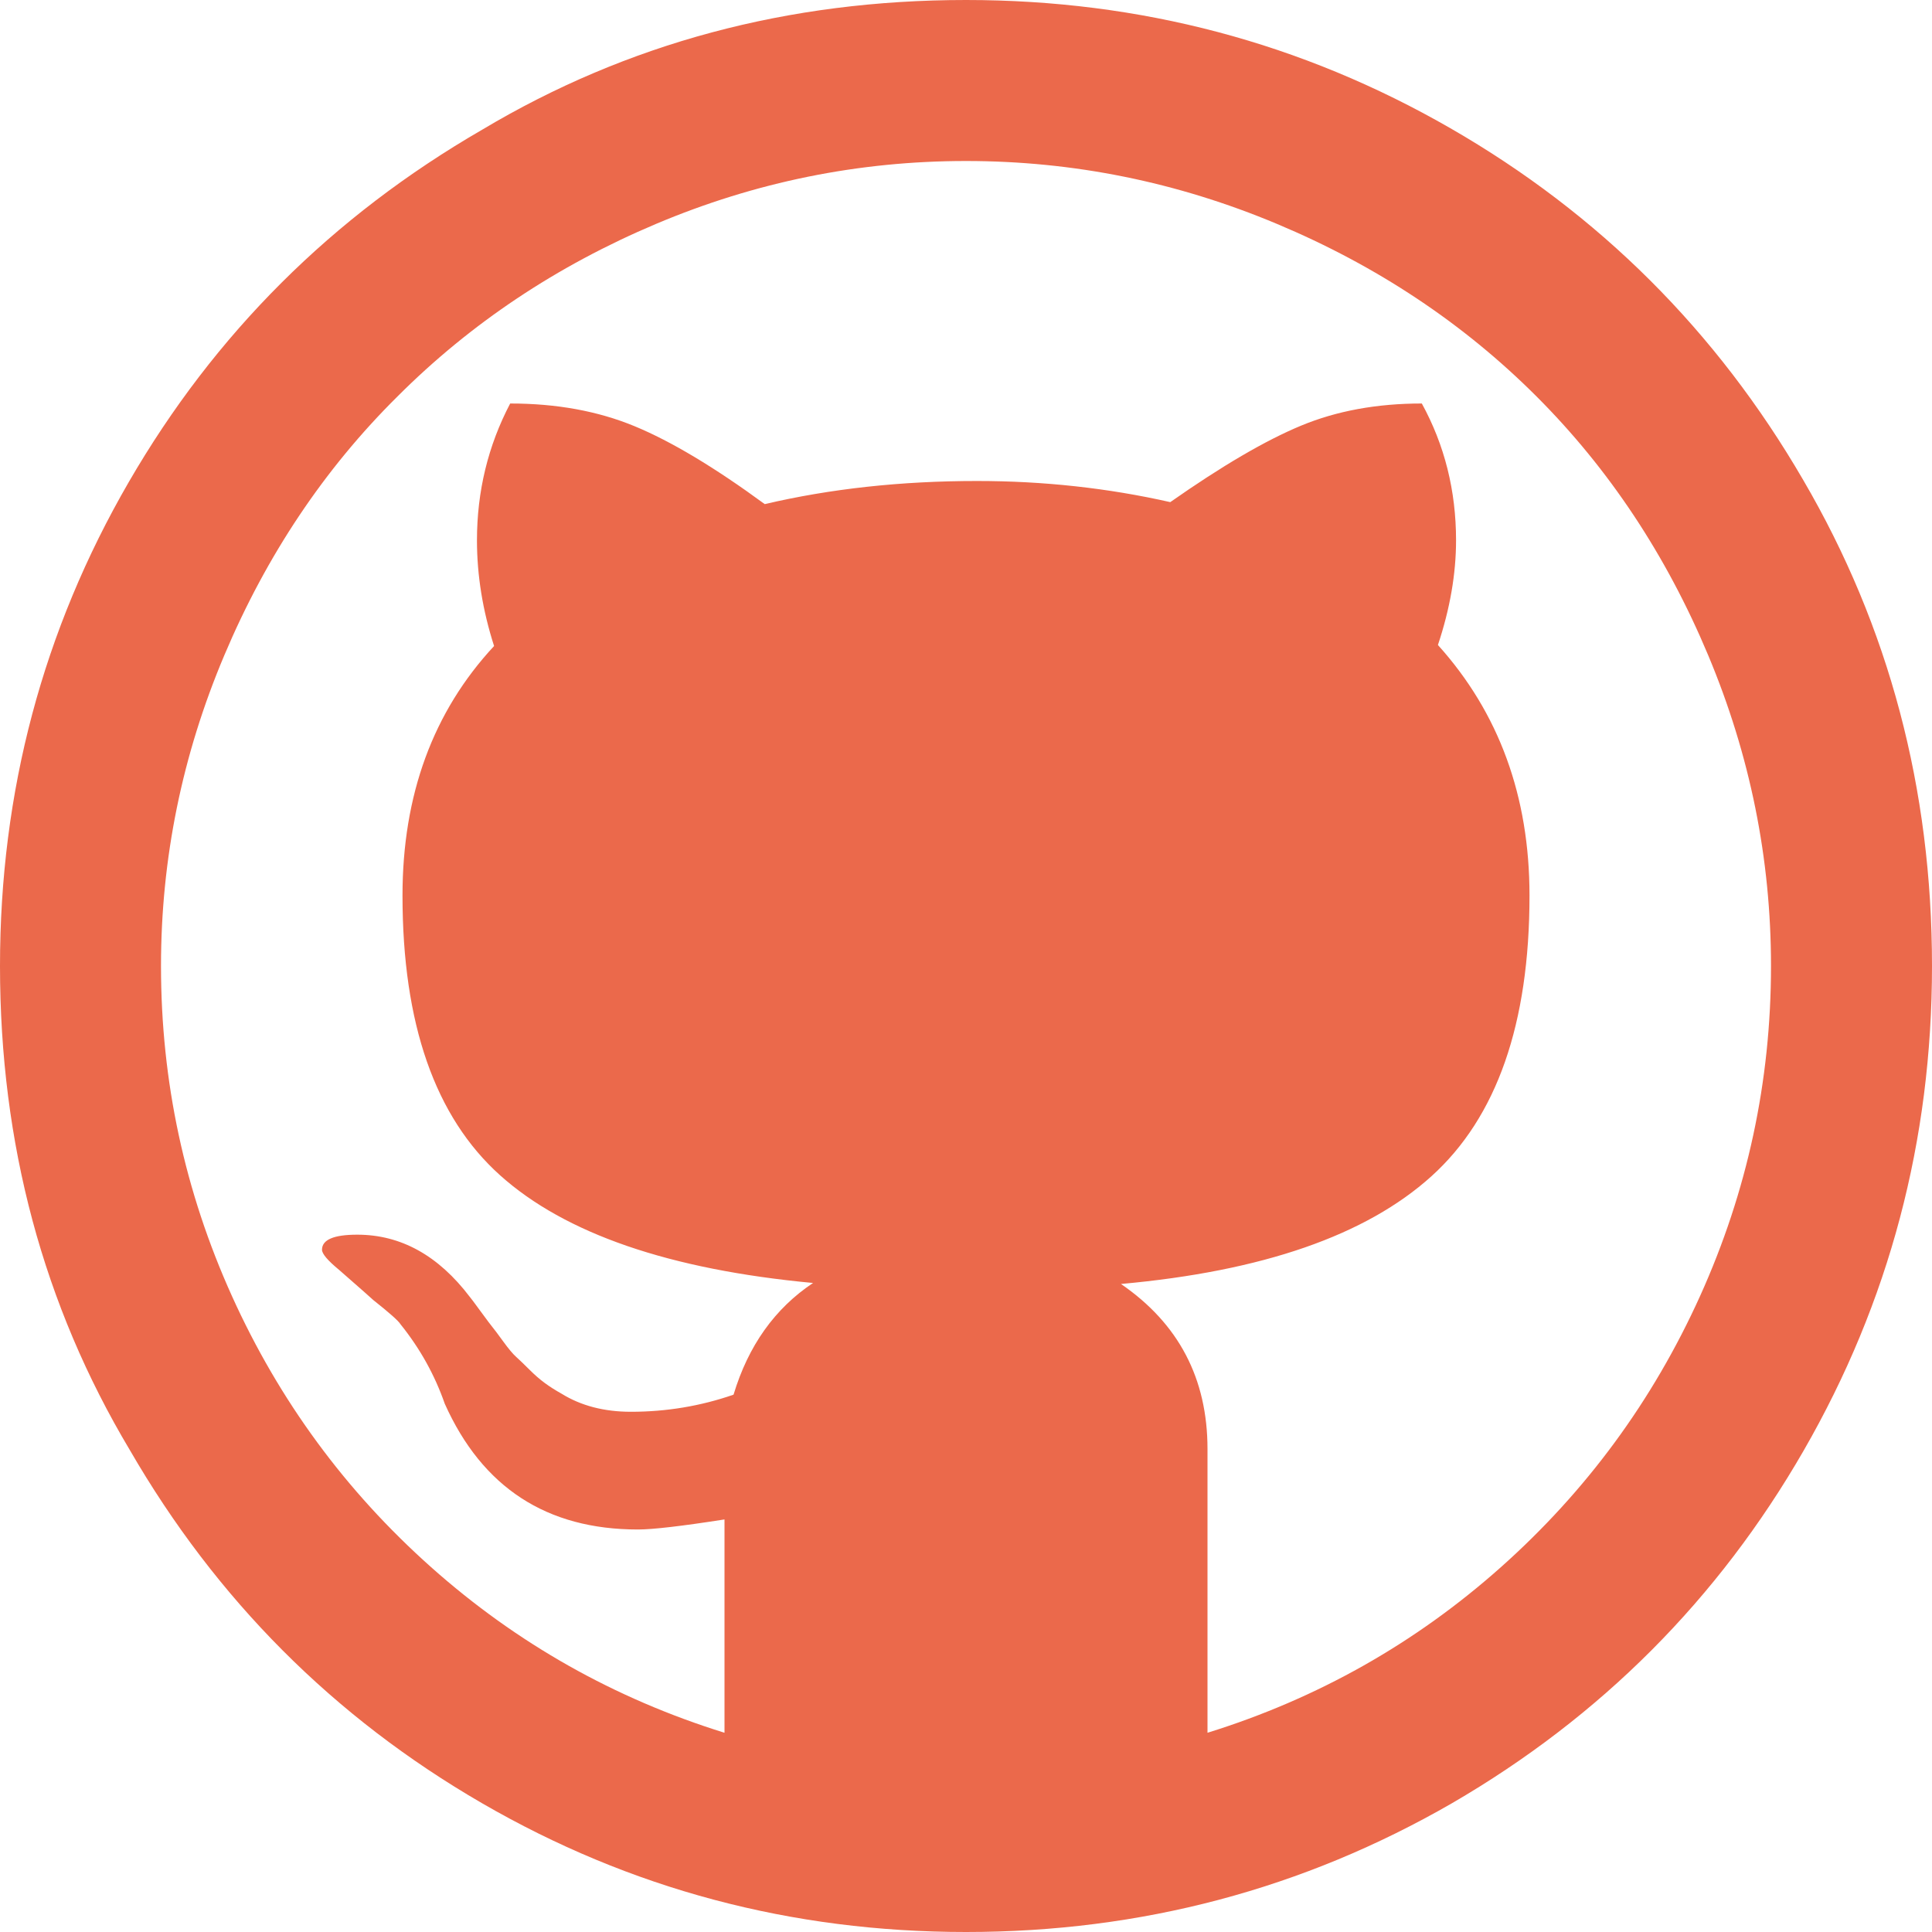 <?xml version="1.0" encoding="UTF-8" standalone="no"?>
<!-- Copyright (c) 2016 Google Inc. All rights reserved. -->
<svg viewBox="0 0 120 120" version="1.1" xmlns="http://www.w3.org/2000/svg" xmlns:xlink="http://www.w3.org/1999/xlink">
    <g id="Page-1" stroke="none" stroke-width="1" fill="none" fill-rule="evenodd">
        <g id="Artboard-1" transform="translate(-332, -120)">
            <g id="github_buttn" transform="translate(332, 120)">
                <path d="M0,60 C0,71.042 2.688,81.062 8.062,90.062 C13.438,99.354 20.729,106.667 29.938,112 C39.146,117.333 49.167,120 60,120 C70.875,120 80.938,117.333 90.188,112 C99.438,106.625 106.719,99.323 112.031,90.094 C117.344,80.865 120,70.833 120,60 C120,49 117.333,38.938 112,29.812 C106.625,20.562 99.323,13.281 90.094,7.969 C80.865,2.656 70.833,0 60,0 C48.958,0 38.938,2.688 29.938,8.062 C20.646,13.438 13.333,20.729 8,29.938 C2.667,39.146 1.33469435e-14,49.167 1.4560302e-14,60 L0,60 Z M10,60 C10,53.333 11.312,46.896 13.938,40.688 C16.562,34.479 20.146,29.125 24.688,24.625 C29.229,20.083 34.583,16.51 40.75,13.906 C46.917,11.302 53.333,10 60,10 C66.667,10 73.104,11.302 79.312,13.906 C85.521,16.51 90.896,20.083 95.438,24.625 C99.938,29.125 103.49,34.479 106.094,40.688 C108.698,46.896 110,53.333 110,60 C110,67.167 108.531,74 105.594,80.5 C102.656,87 98.531,92.615 93.219,97.344 C87.906,102.073 81.833,105.5 75,107.625 L75,90 C75,85.625 73.208,82.208 69.625,79.75 C78.417,78.958 84.844,76.729 88.906,73.062 C92.969,69.396 95,63.583 95,55.625 C95,49.458 93.104,44.271 89.312,40.062 C90.062,37.812 90.438,35.646 90.438,33.562 C90.438,30.479 89.729,27.646 88.312,25.062 C85.521,25.062 83.021,25.521 80.812,26.438 C78.604,27.354 75.896,28.938 72.688,31.188 C68.812,30.312 64.812,29.875 60.688,29.875 C55.979,29.875 51.583,30.354 47.5,31.312 C44.375,29.021 41.677,27.406 39.406,26.469 C37.135,25.531 34.562,25.062 31.688,25.062 C30.312,27.688 29.625,30.521 29.625,33.562 C29.625,35.729 29.979,37.917 30.688,40.125 C26.896,44.208 25,49.375 25,55.625 C25,63.583 27.021,69.375 31.062,73 C35.104,76.625 41.583,78.854 50.5,79.688 C48.125,81.271 46.479,83.583 45.562,86.625 C43.521,87.333 41.396,87.688 39.188,87.688 C37.521,87.688 36.083,87.312 34.875,86.562 C34.5,86.354 34.156,86.135 33.844,85.906 C33.531,85.677 33.208,85.396 32.875,85.062 C32.542,84.729 32.271,84.469 32.062,84.281 C31.854,84.094 31.583,83.771 31.25,83.312 C30.917,82.854 30.698,82.562 30.594,82.438 C30.49,82.312 30.24,81.979 29.844,81.438 C29.448,80.896 29.229,80.604 29.188,80.562 C27.229,77.979 24.896,76.688 22.188,76.688 C20.729,76.688 20,77 20,77.625 C20,77.875 20.354,78.292 21.062,78.875 C22.396,80.042 23.104,80.667 23.188,80.75 C24.188,81.542 24.75,82.042 24.875,82.25 C26.083,83.75 27,85.396 27.625,87.188 C29.958,92.396 33.958,95 39.625,95 C40.542,95 42.333,94.792 45,94.375 L45,107.625 C38.167,105.5 32.094,102.073 26.781,97.344 C21.469,92.615 17.344,87 14.406,80.5 C11.469,74 10,67.167 10,60 L10,60 Z" id="Shape" fill="#eb694b"></path>
                <path d="M0,0 L120,0 L120,120 L0,120 L0,0 Z" id="Shape"></path>
            </g>
        </g>
    </g>
</svg>
